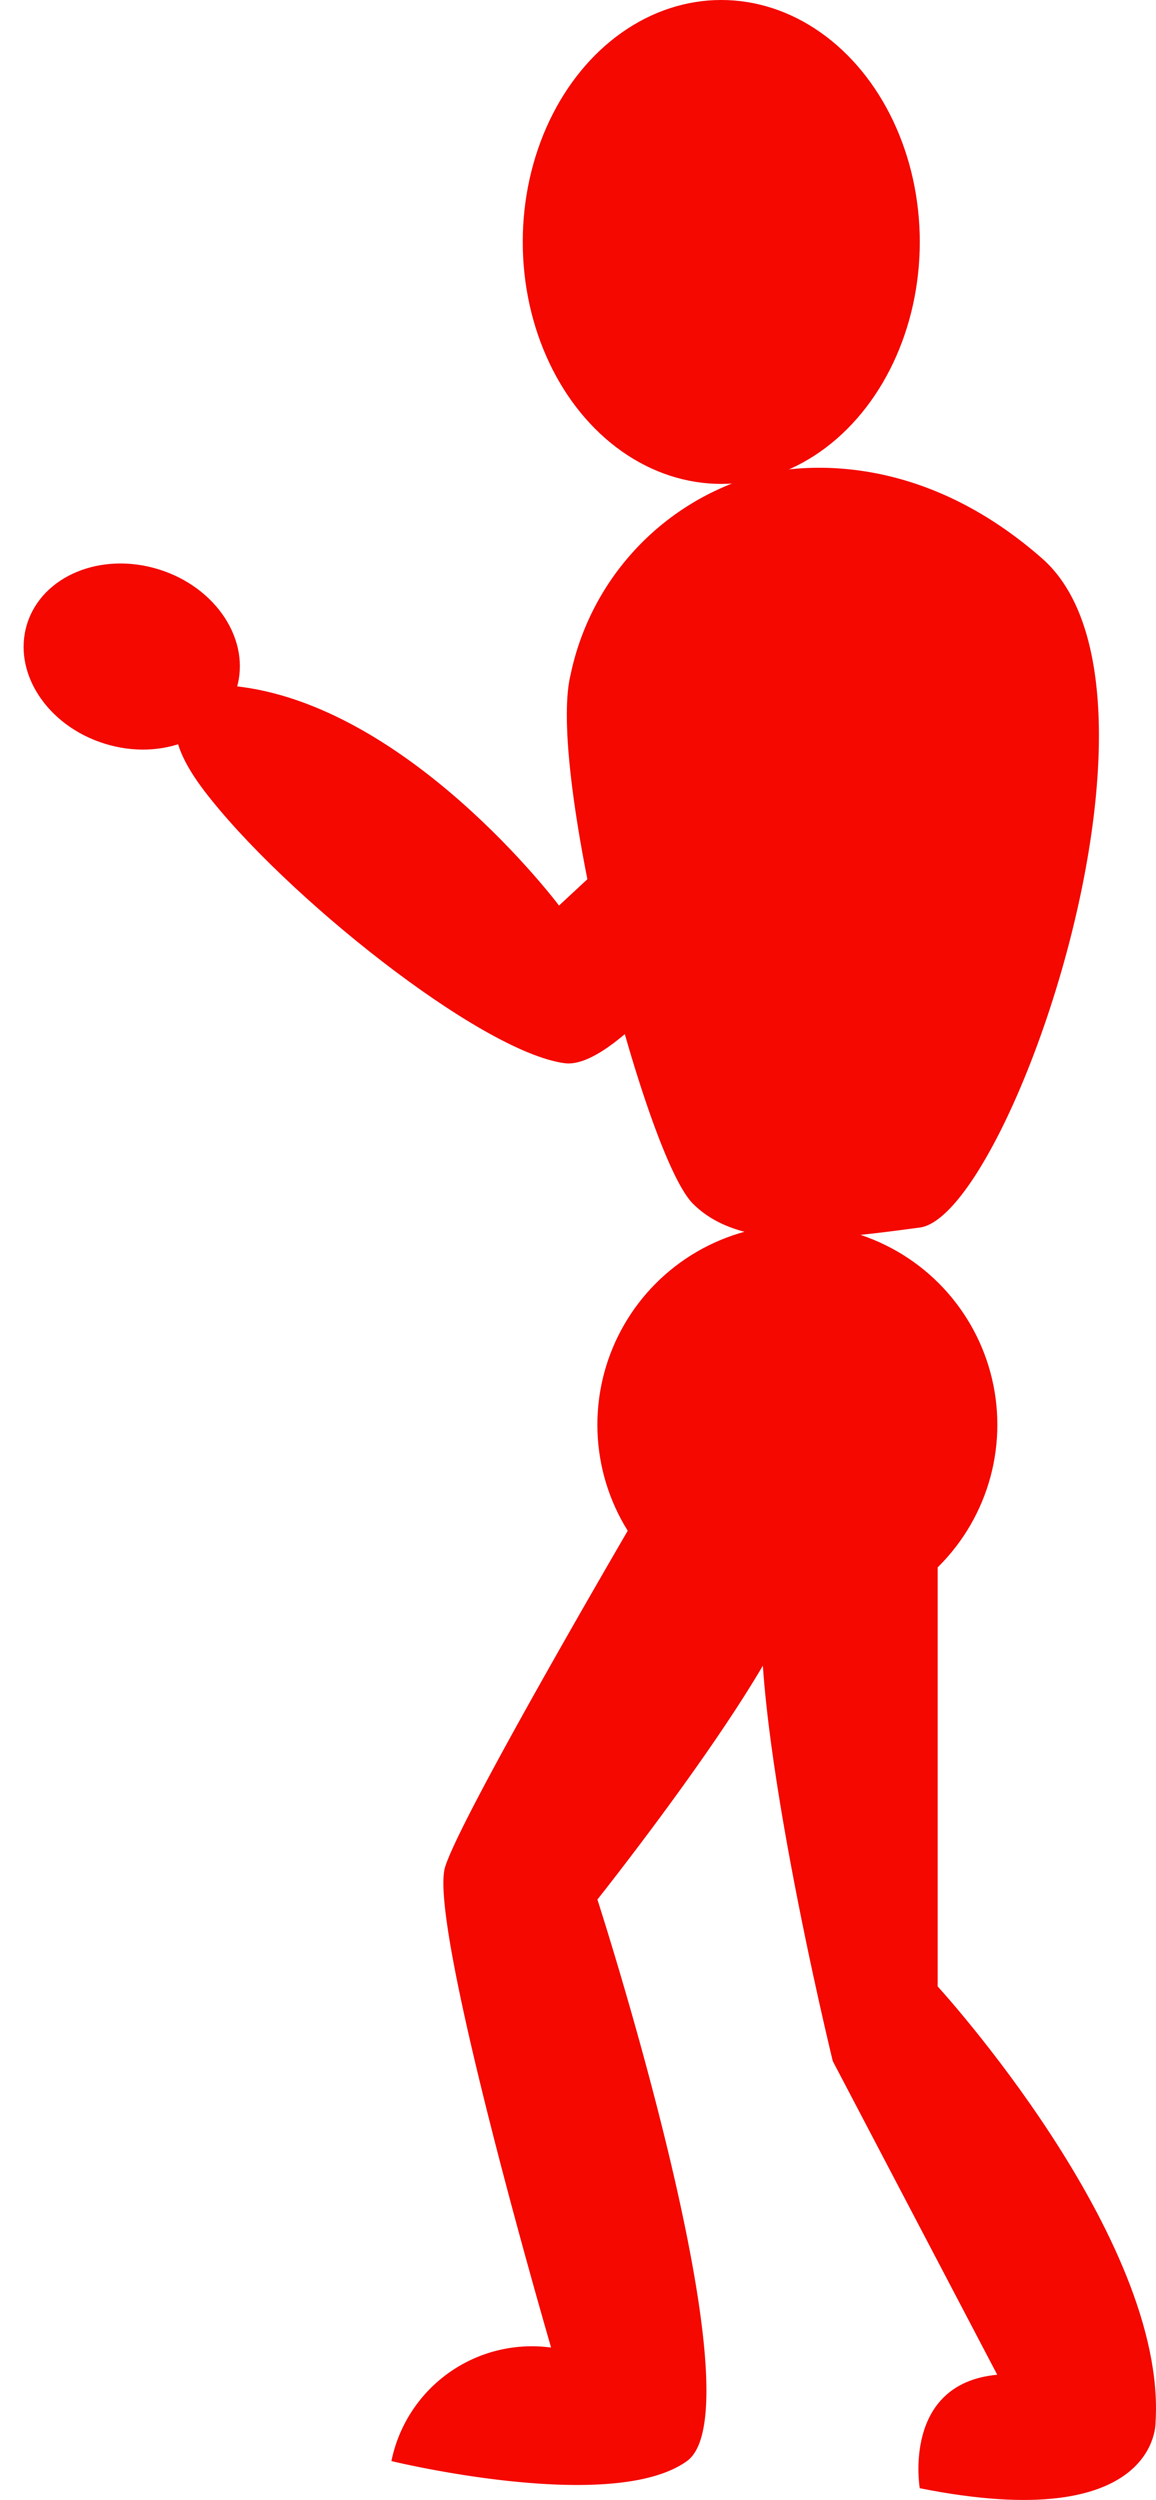 <svg xmlns="http://www.w3.org/2000/svg" width="29.838" height="64.482" viewBox="0 0 29.838 64.482"><g transform="translate(0)"><ellipse cx="5.124" cy="6.241" rx="5.124" ry="6.241" transform="translate(13.493)" fill="#f40800"/><path d="M946.157,543.949s3.677-1.288,7.53,2.1-.848,16.95-3.159,17.258-4.623.617-5.855-.616-3.776-11.095-3.159-13.637A6.79,6.79,0,0,1,946.157,543.949Z" transform="translate(-926.788 -531.643)" fill="#f40800"/><circle cx="5.162" cy="5.162" r="5.162" transform="translate(15.419 31.589)" fill="#f40800"/><path d="M953.012,580.377V593.4s5.933,6.472,5.624,11.249c0,0,.077,2.927-6.086,1.695,0,0-.462-2.7,2-2.927l-4.245-8.09s-2.3-9.4-1.765-12.4S953.012,580.377,953.012,580.377Z" transform="translate(-928.81 -542.162)" fill="#f40800"/><path d="M941.925,580.351s-5.008,8.5-5.47,9.965,2.735,12.4,2.735,12.4a3.7,3.7,0,0,0-4.122,2.928s5.7,1.387,7.628,0-2.311-14.485-2.311-14.485,5.182-6.514,5.162-8.167S941.925,580.351,941.925,580.351Z" transform="translate(-924.965 -542.162)" fill="#f40800"/><path d="M945.14,549.155l-7.99,7.41s-3.923-5.23-8.426-5.666c0,0-2.761.048-.727,2.712s7.119,6.731,9.3,7.021S945.721,551.189,945.14,549.155Z" transform="translate(-922.721 -533.207)" fill="#f40800"/><ellipse cx="2.354" cy="2.829" rx="2.354" ry="2.829" transform="translate(0 18.343) rotate(-72.73)" fill="#f40800"/></g></svg>